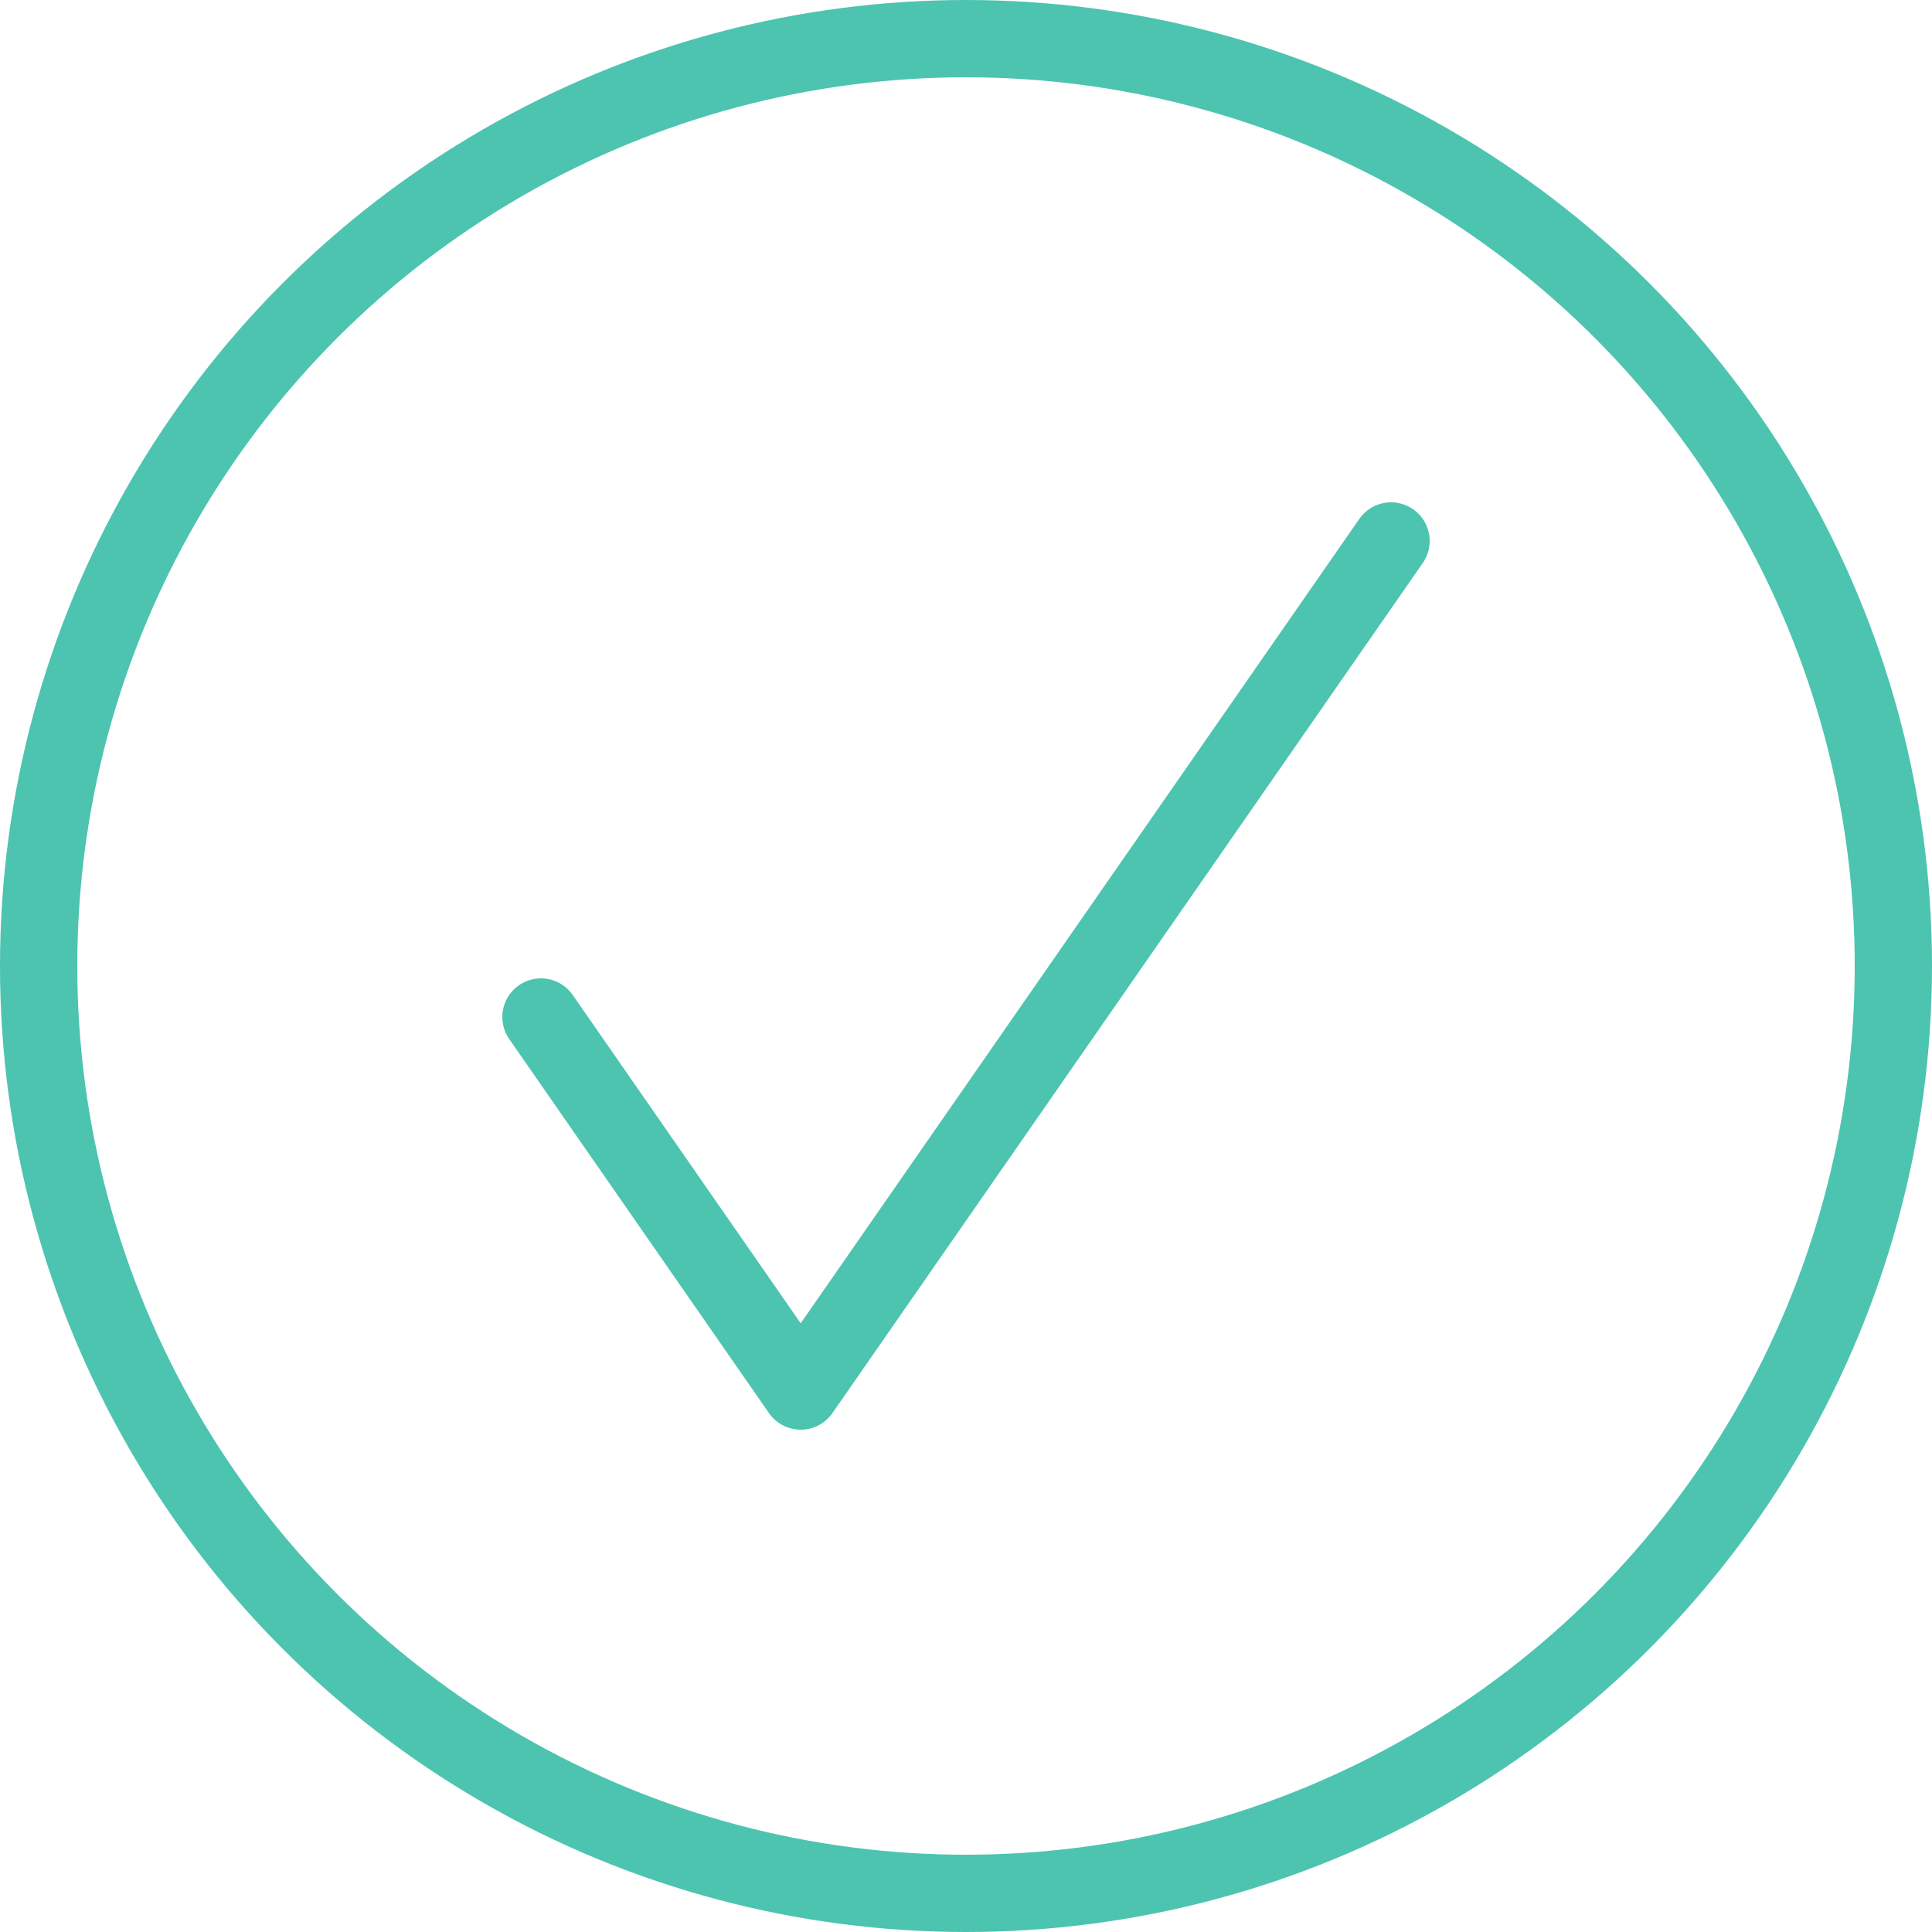 <svg width="25" height="25" viewBox="0 0 25 25" fill="none" xmlns="http://www.w3.org/2000/svg">
<circle cx="12.5" cy="12.5" r="12" stroke="#4CC4B0"/>
<path d="M7 13.16L10.361 18L18 7" stroke="#4CC4B0" stroke-linecap="round" stroke-linejoin="round"/>
</svg>
